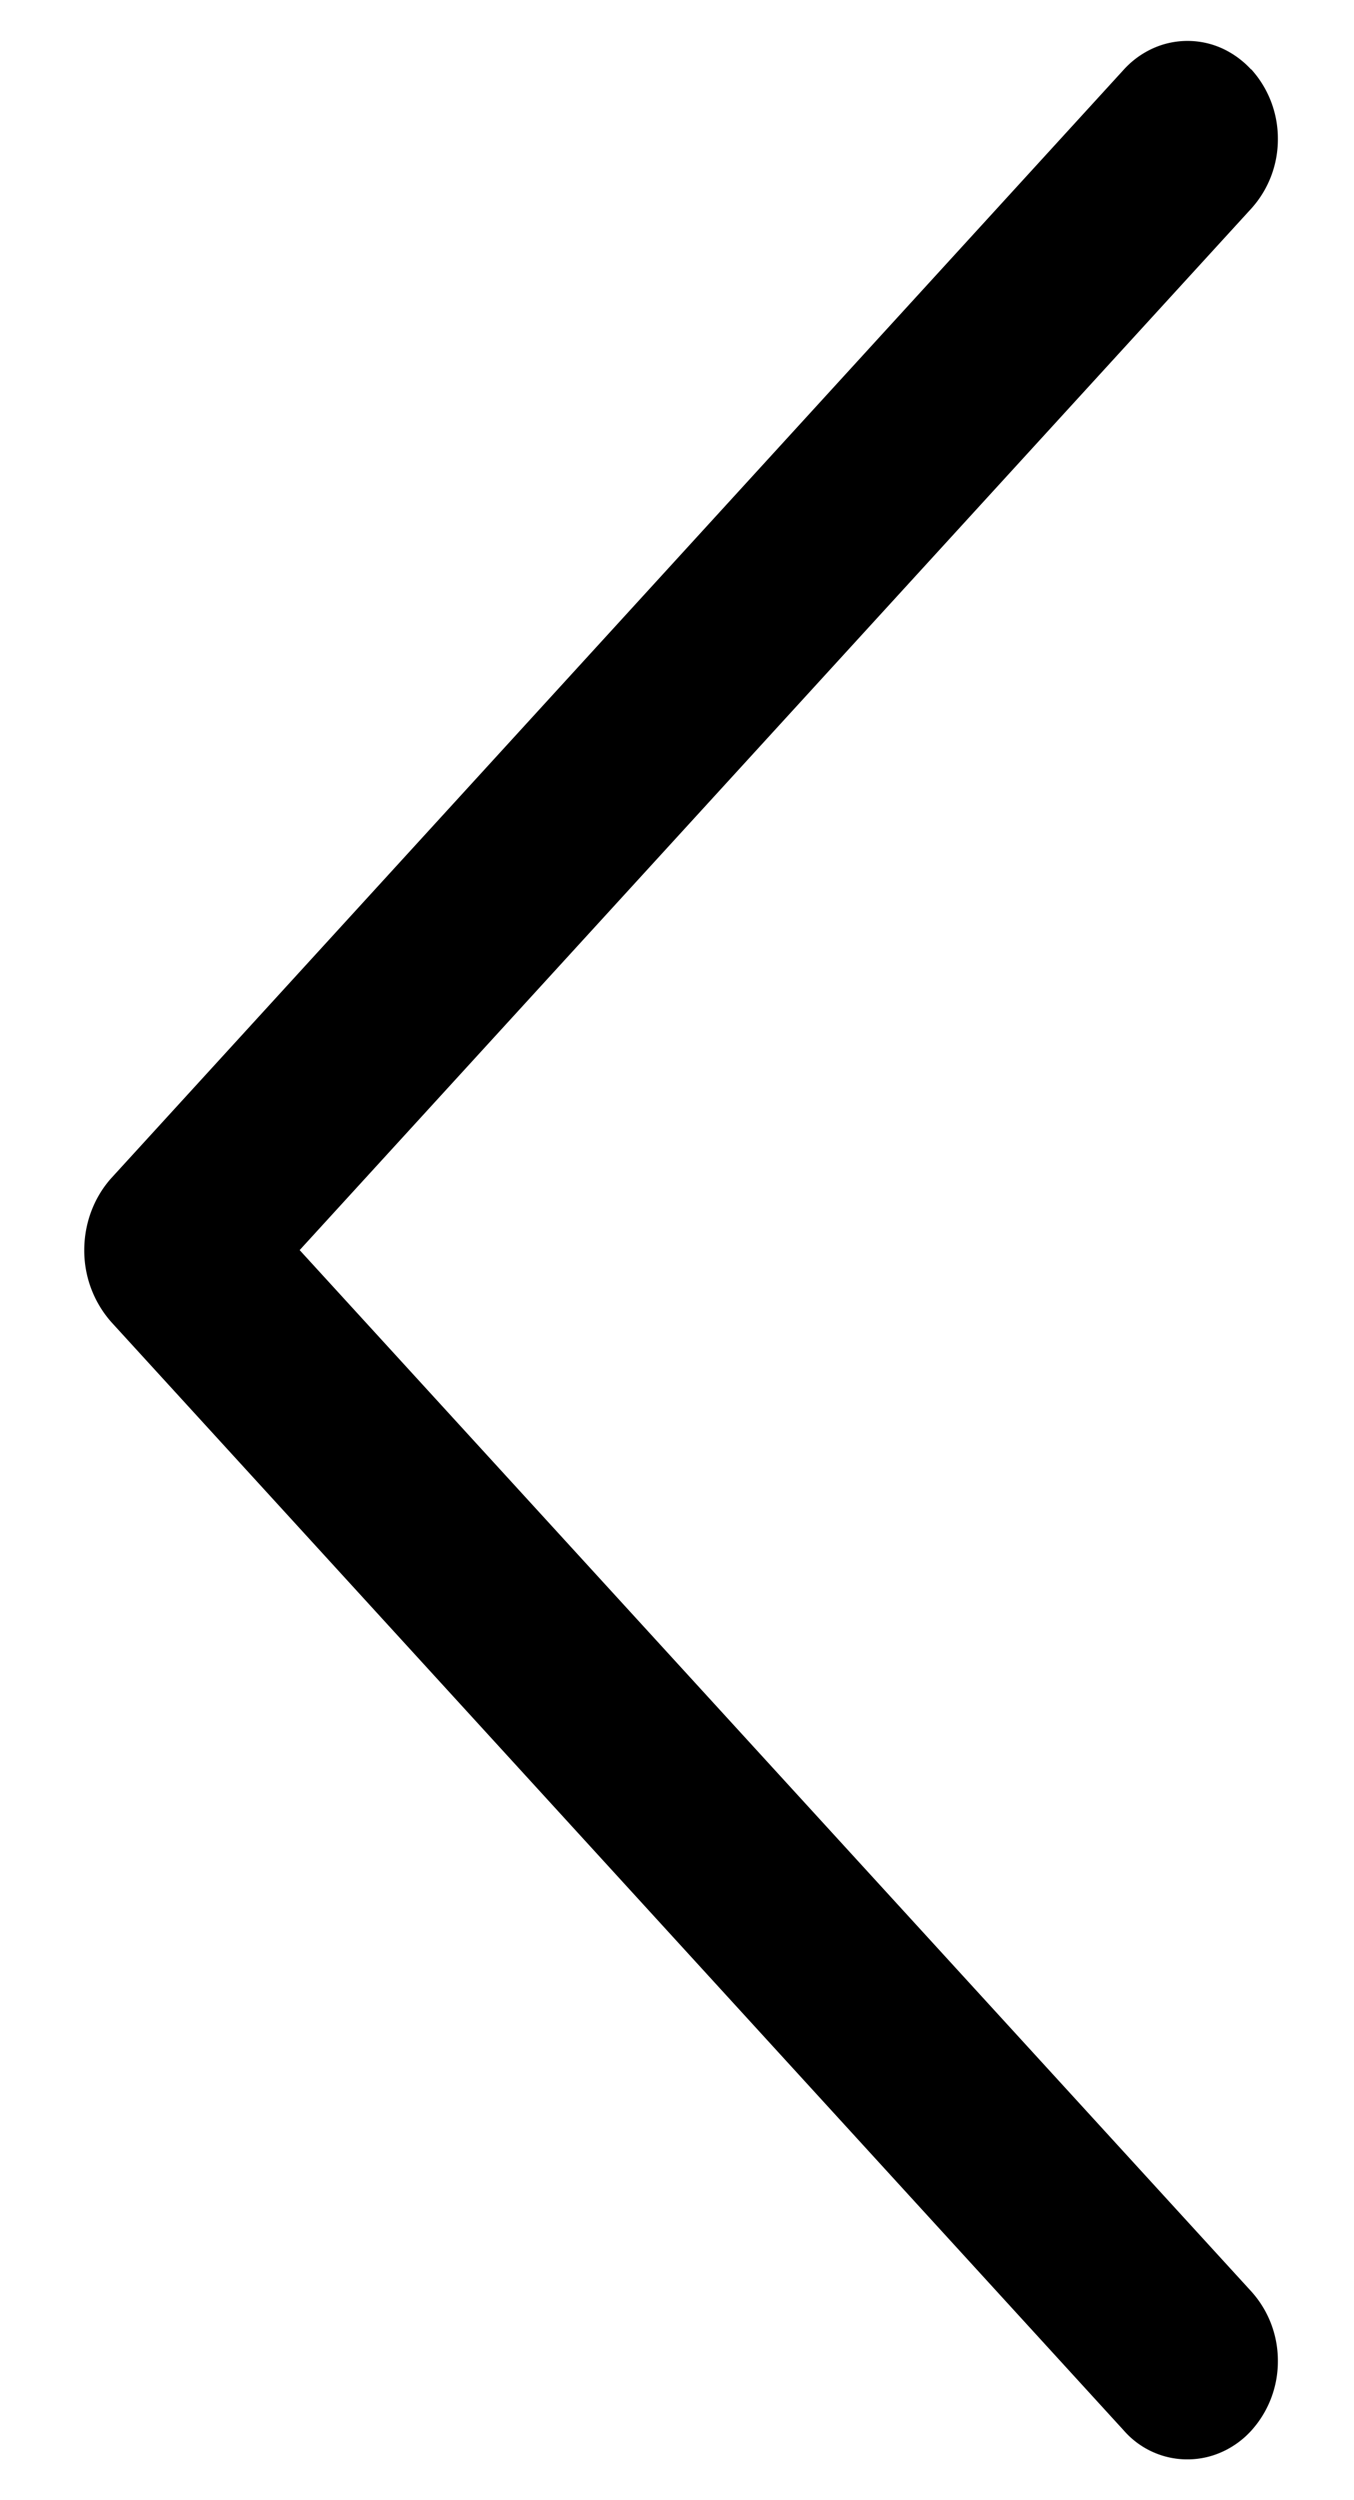 <svg width="13" height="24" fill="none" xmlns="http://www.w3.org/2000/svg"><path d="M12.014.666a.99.99 0 0 1 .255.668.99.99 0 0 1-.255.668L2.877 12l9.137 9.996a.99.99 0 0 1 .255.668.99.99 0 0 1-.255.668.854.854 0 0 1-.28.204.809.809 0 0 1-.943-.204L1.075 12.698A1.036 1.036 0 0 1 .809 12c0-.26.095-.511.266-.698L10.79.668a.853.853 0 0 1 .28-.204.807.807 0 0 1 .663 0c.105.048.2.117.28.204V.666Z" fill="#000"/></svg>
